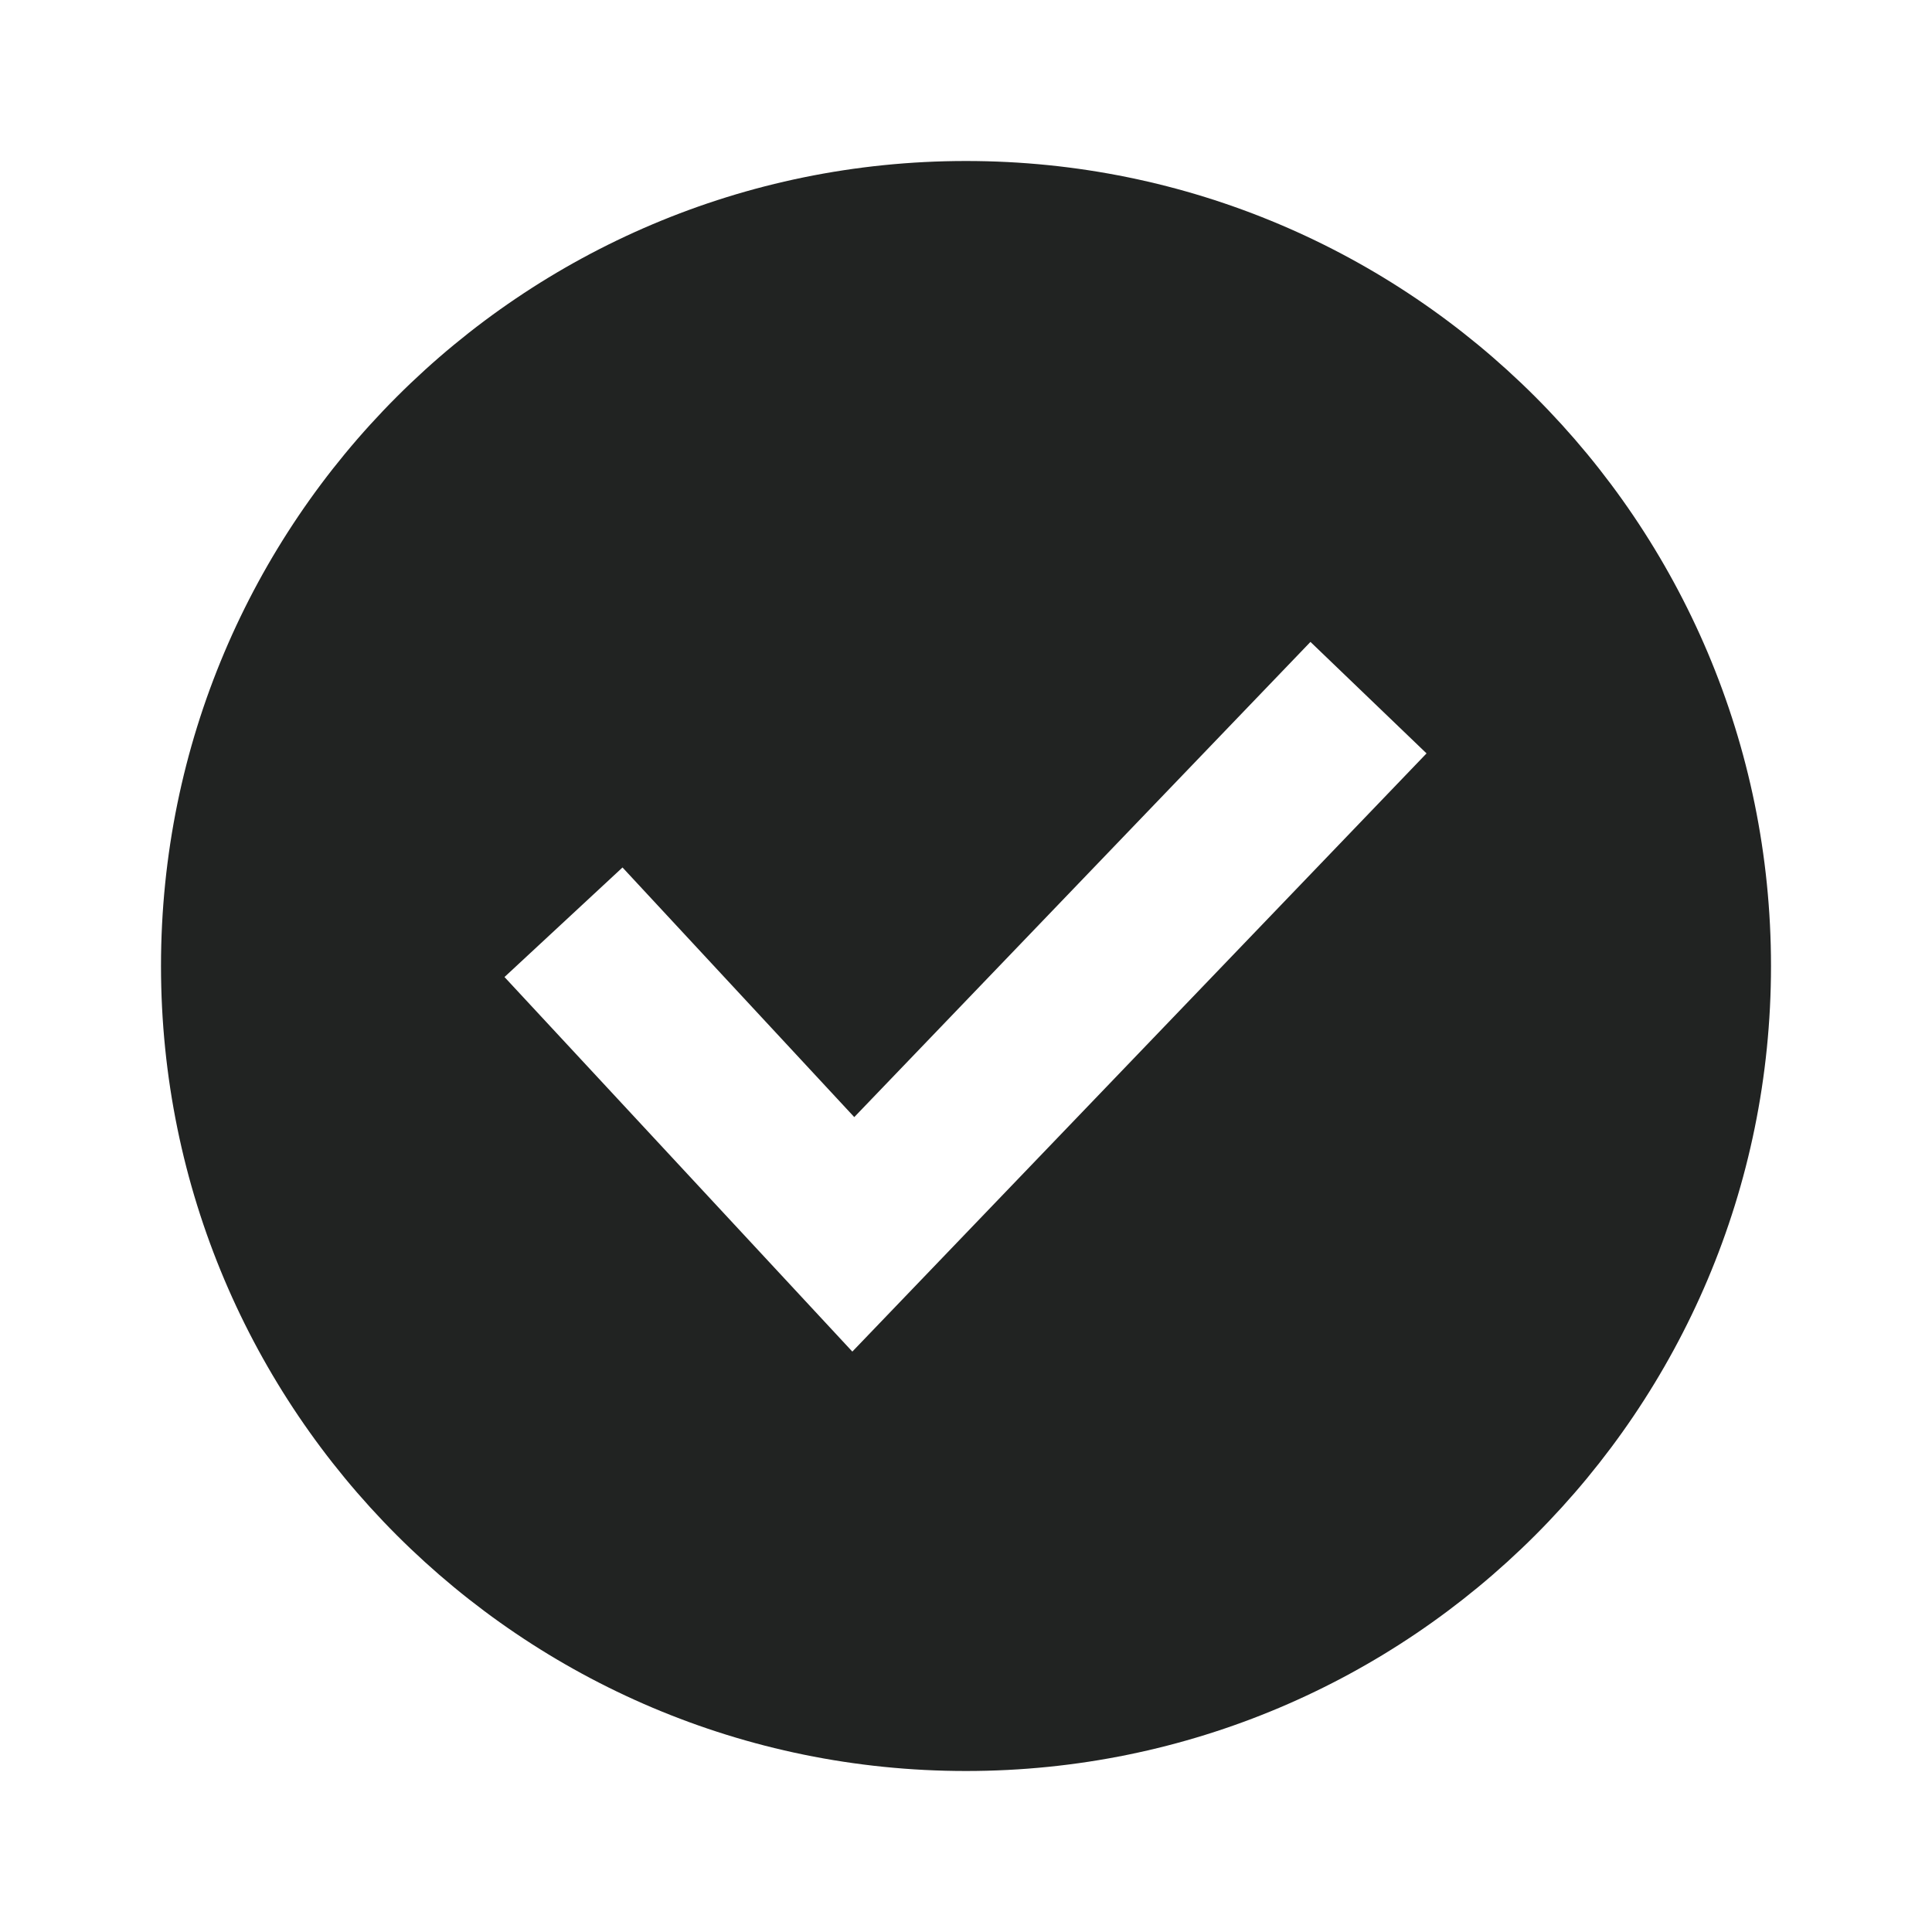 <svg width="24" height="24" viewBox="0 0 24 24" fill="none" xmlns="http://www.w3.org/2000/svg">
<path fill-rule="evenodd" clip-rule="evenodd" d="M12 22C17.523 22 22 17.523 22 12C22 6.477 17.523 2 12 2C6.477 2 2 6.477 2 12C2 17.523 6.477 22 12 22ZM10.588 16.79L17.721 9.359L16.279 7.974L10.612 13.877L7.733 10.776L6.267 12.137L10.588 16.79Z" fill="#212322"/>
</svg>
